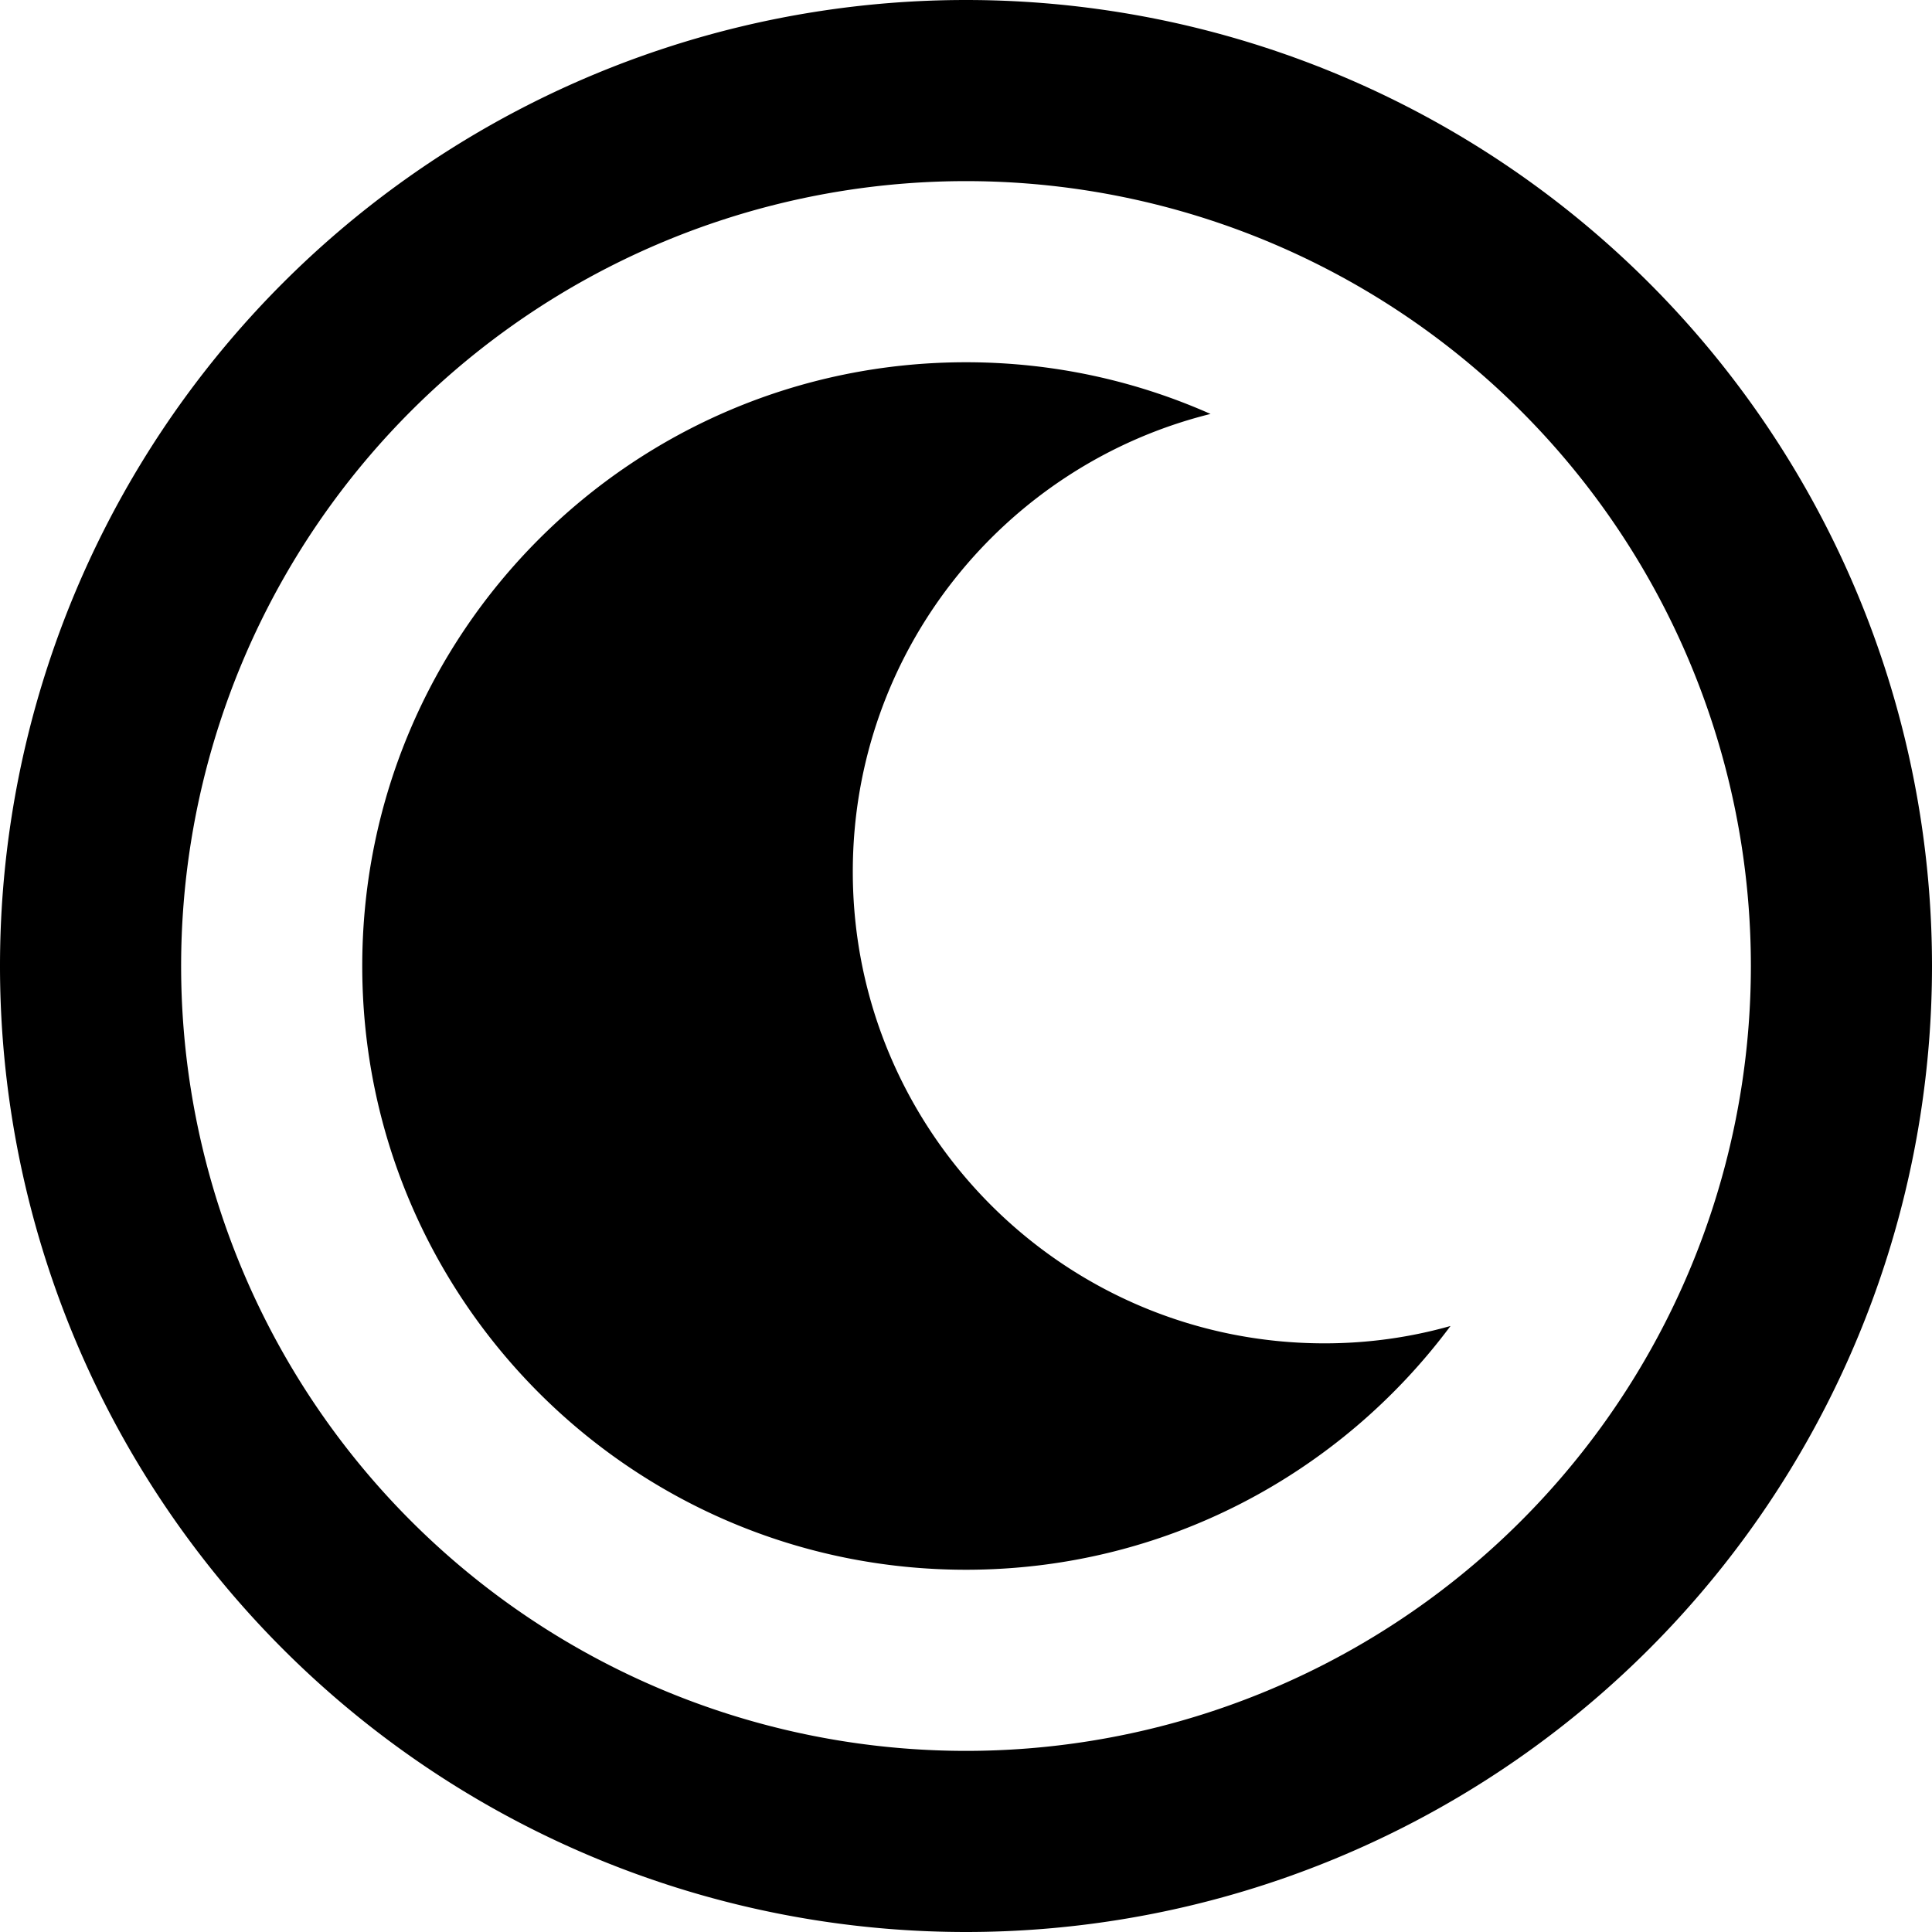 <svg fill="currentColor" xmlns="http://www.w3.org/2000/svg" viewBox="0 0 512 512"><!--! Font Awesome Pro 7.0.1 by @fontawesome - https://fontawesome.com License - https://fontawesome.com/license (Commercial License) Copyright 2025 Fonticons, Inc. --><path fill="currentColor" d="M256 512a256 256 0 1 1 0-512 256 256 0 1 1 0 512zm0-464a208 208 0 1 0 0 416 208 208 0 1 0 0-416zm0 48c23.1 0 45 4.9 64.8 13.7-54.4 13.5-94.8 62.7-94.8 121.3 0 69 56 125 125 125 11.6 0 22.8-1.6 33.4-4.6-29.2 39.2-75.8 64.6-128.4 64.6-88.4 0-160-71.6-160-160S167.6 96 256 96z"/></svg>